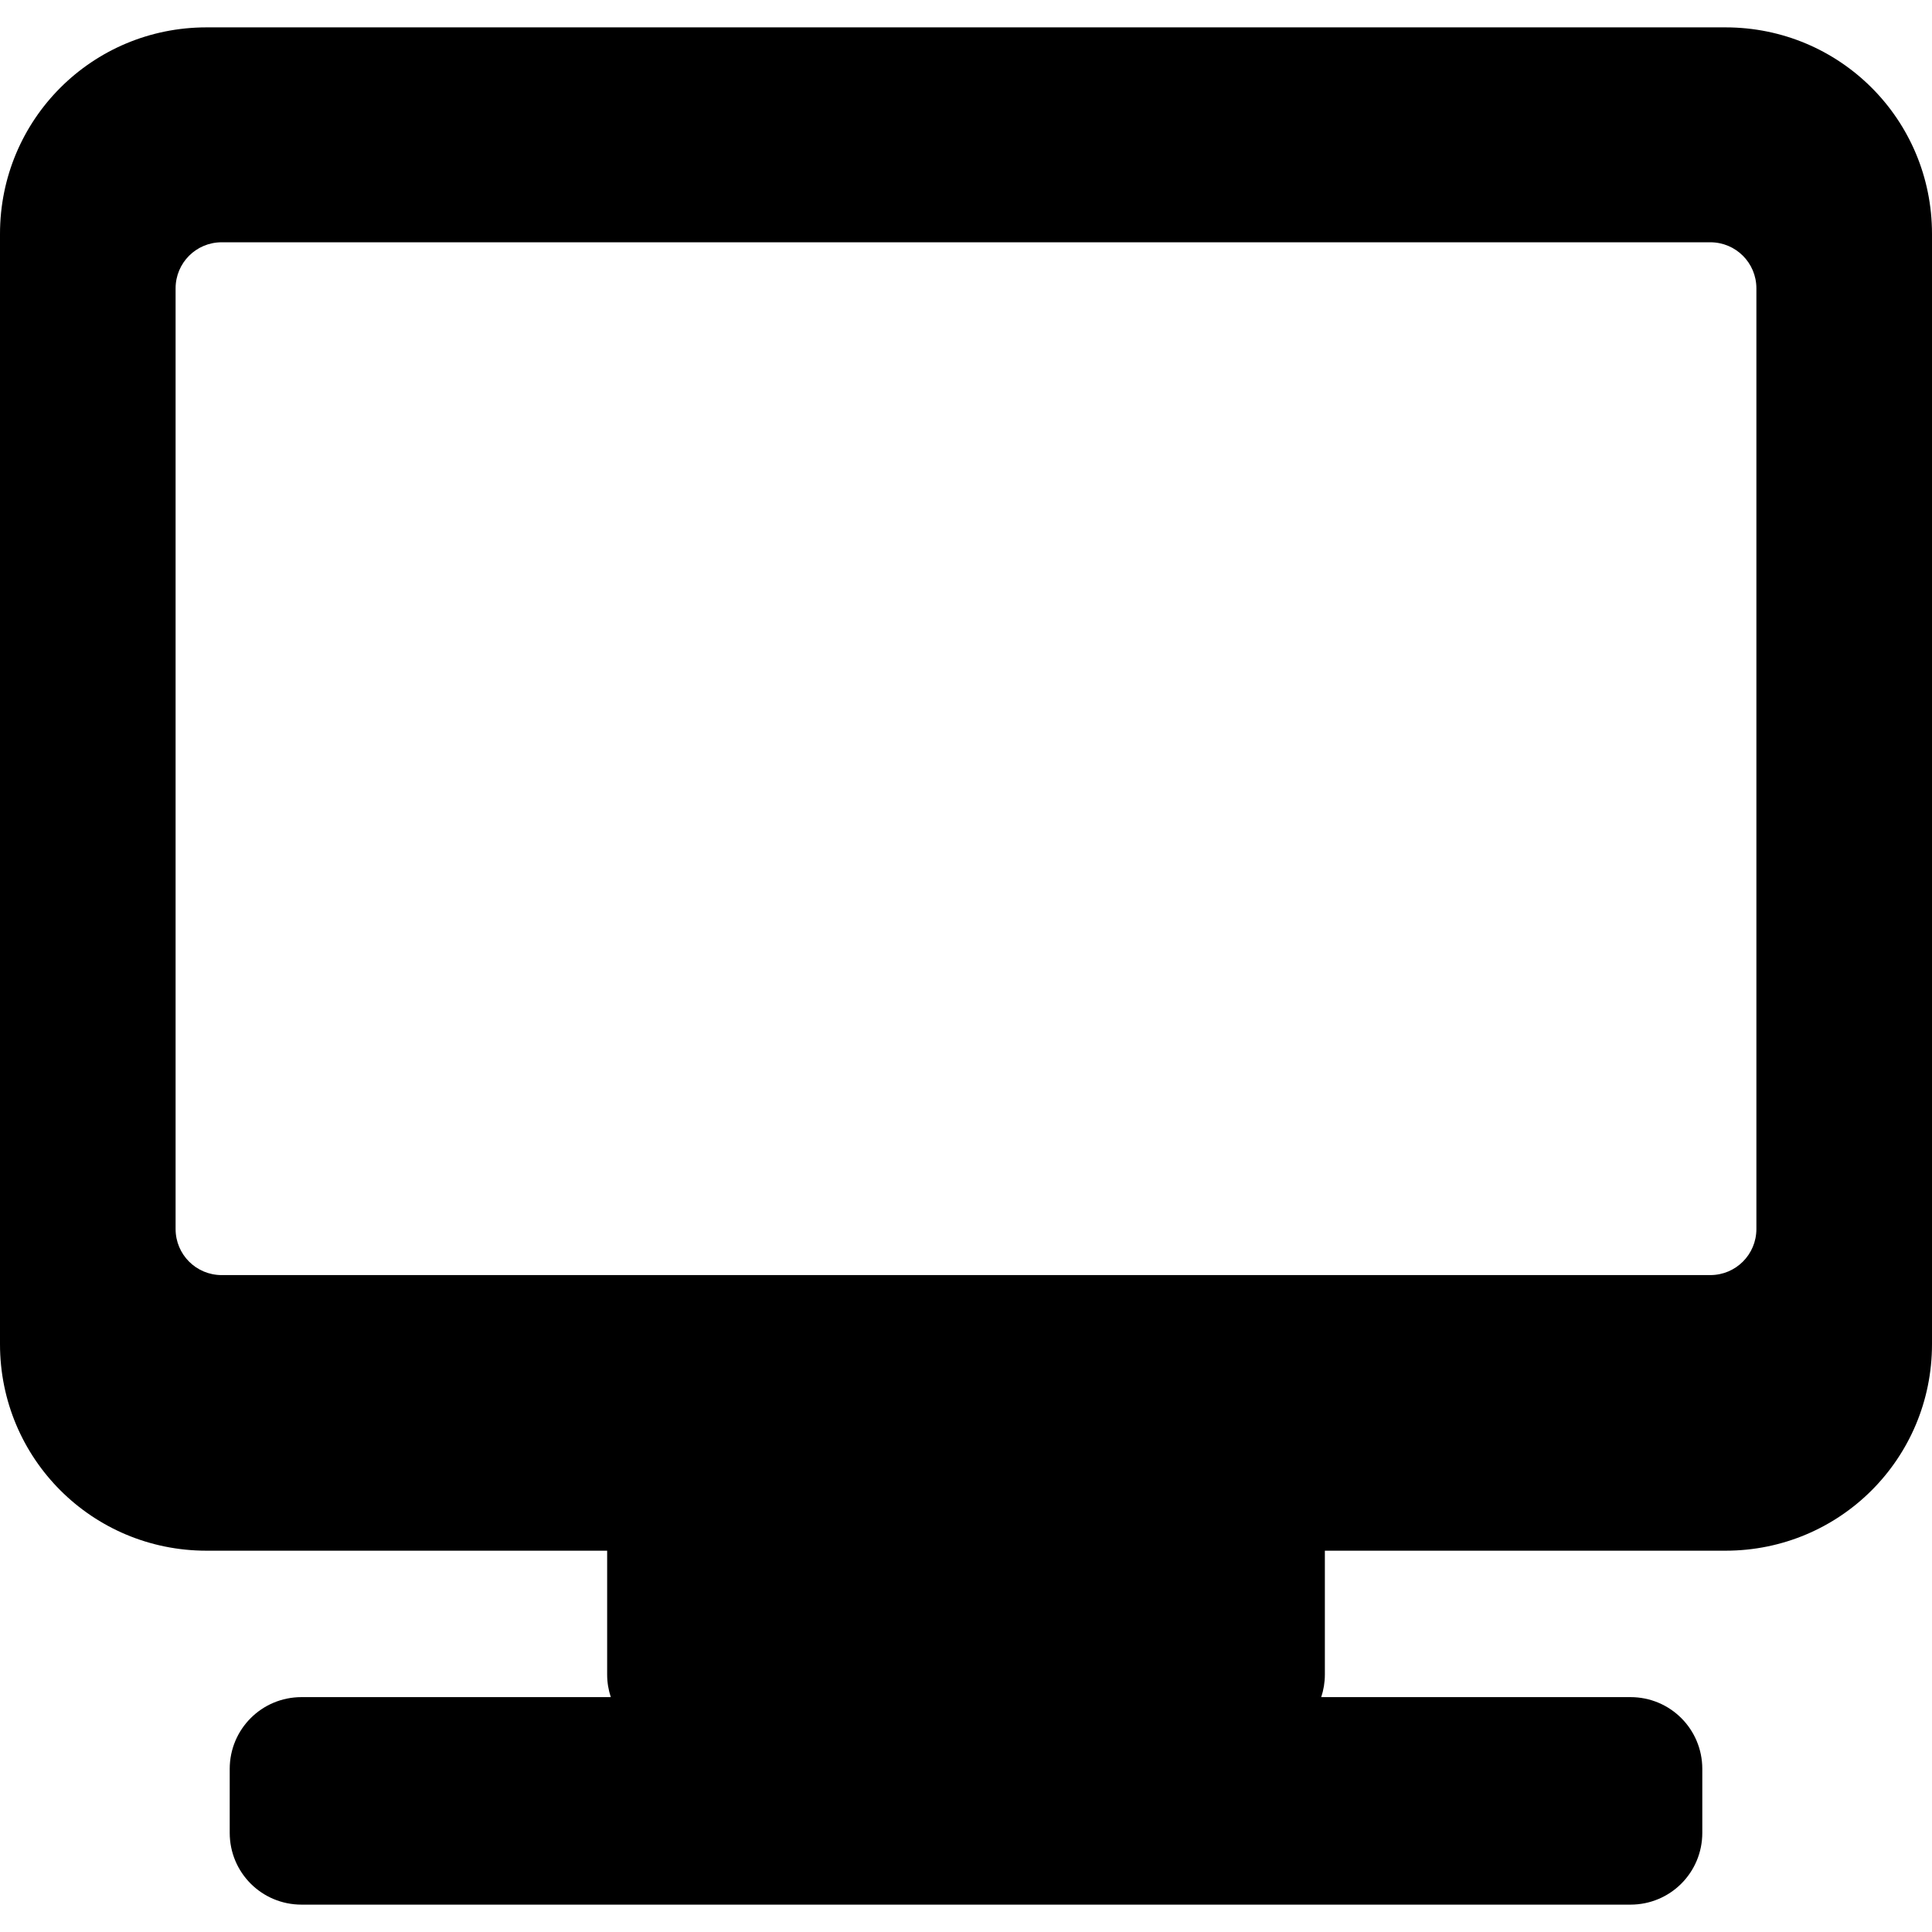 <?xml version="1.0" encoding="UTF-8" standalone="no"?>
<svg
   xmlns:dc="http://purl.org/dc/elements/1.1/"
   xmlns:cc="http://creativecommons.org/ns#"
   xmlns:rdf="http://www.w3.org/1999/02/22-rdf-syntax-ns#"
   xmlns:svg="http://www.w3.org/2000/svg"
   xmlns="http://www.w3.org/2000/svg"
   xmlns:sodipodi="http://sodipodi.sourceforge.net/DTD/sodipodi-0.dtd"
   xmlns:inkscape="http://www.inkscape.org/namespaces/inkscape"
   width="512"
   height="512"
   viewBox="0 0 135.467 135.467"
   version="1.1"
   id="svg8"
   inkscape:version="1.0.2 (e86c870879, 2021-01-15)"
   sodipodi:docname="smart-system-monitor-system-symbolic.svg"
   inkscape:export-filename="/home/asush/Masaüstü/files/python/task_manager/icon_studies/smart-system-monitor-settings.symbolic.png"
   inkscape:export-xdpi="20.171528"
   inkscape:export-ydpi="20.171528">
  <defs
     id="defs2" />
  <sodipodi:namedview
     id="base"
     pagecolor="#ffffff"
     bordercolor="#666666"
     borderopacity="1.0"
     inkscape:pageopacity="0.0"
     inkscape:pageshadow="2"
     inkscape:zoom="0.75577778"
     inkscape:cx="224.79168"
     inkscape:cy="213.96534"
     inkscape:document-units="mm"
     inkscape:current-layer="layer1"
     inkscape:document-rotation="0"
     showgrid="false"
     inkscape:snap-object-midpoints="true"
     inkscape:snap-center="true"
     inkscape:window-width="1366"
     inkscape:window-height="696"
     inkscape:window-x="0"
     inkscape:window-y="0"
     inkscape:window-maximized="1"
     units="px" />
  <g
     inkscape:label="Katman 1"
     inkscape:groupmode="layer"
     id="layer1"
     transform="translate(-478.551,-412.377)">
    <path
       id="rect4052"
       style="opacity:1;fill:#000000;fill-opacity:1;stroke:none;stroke-width:10.051;stroke-linecap:butt;stroke-linejoin:miter;stroke-miterlimit:4;stroke-dasharray:none;stroke-opacity:0.996"
       d="m 493.032,414.296 c -8.023,0 -14.481,6.459 -14.481,14.481 v 77.85 c 0,8.023 6.459,14.481 14.481,14.481 h 28.091 v 8.687 c 0,0.553 0.092,1.083 0.255,1.58 h -21.684 c -2.79,0 -5.036,2.246 -5.036,5.036 v 4.479 c 0,2.79 2.246,5.035 5.036,5.035 h 93.182 c 2.79,0 5.036,-2.246 5.036,-5.035 v -4.479 c 0,-2.79 -2.246,-5.036 -5.036,-5.036 h -21.684 c 0.163,-0.497 0.255,-1.027 0.255,-1.58 v -8.687 h 28.091 c 8.023,0 14.48,-6.458 14.48,-14.481 v -77.85 c 0,-8.023 -6.458,-14.481 -14.48,-14.481 z m 1.064,15.069 h 104.376 c 1.791,0 3.233,1.442 3.233,3.233 v 65.952 c 0,1.791 -1.442,3.233 -3.233,3.233 H 494.096 c -1.791,0 -3.233,-1.442 -3.233,-3.233 v -65.952 c 0,-1.791 1.442,-3.233 3.233,-3.233 z" />
  </g>
</svg>
